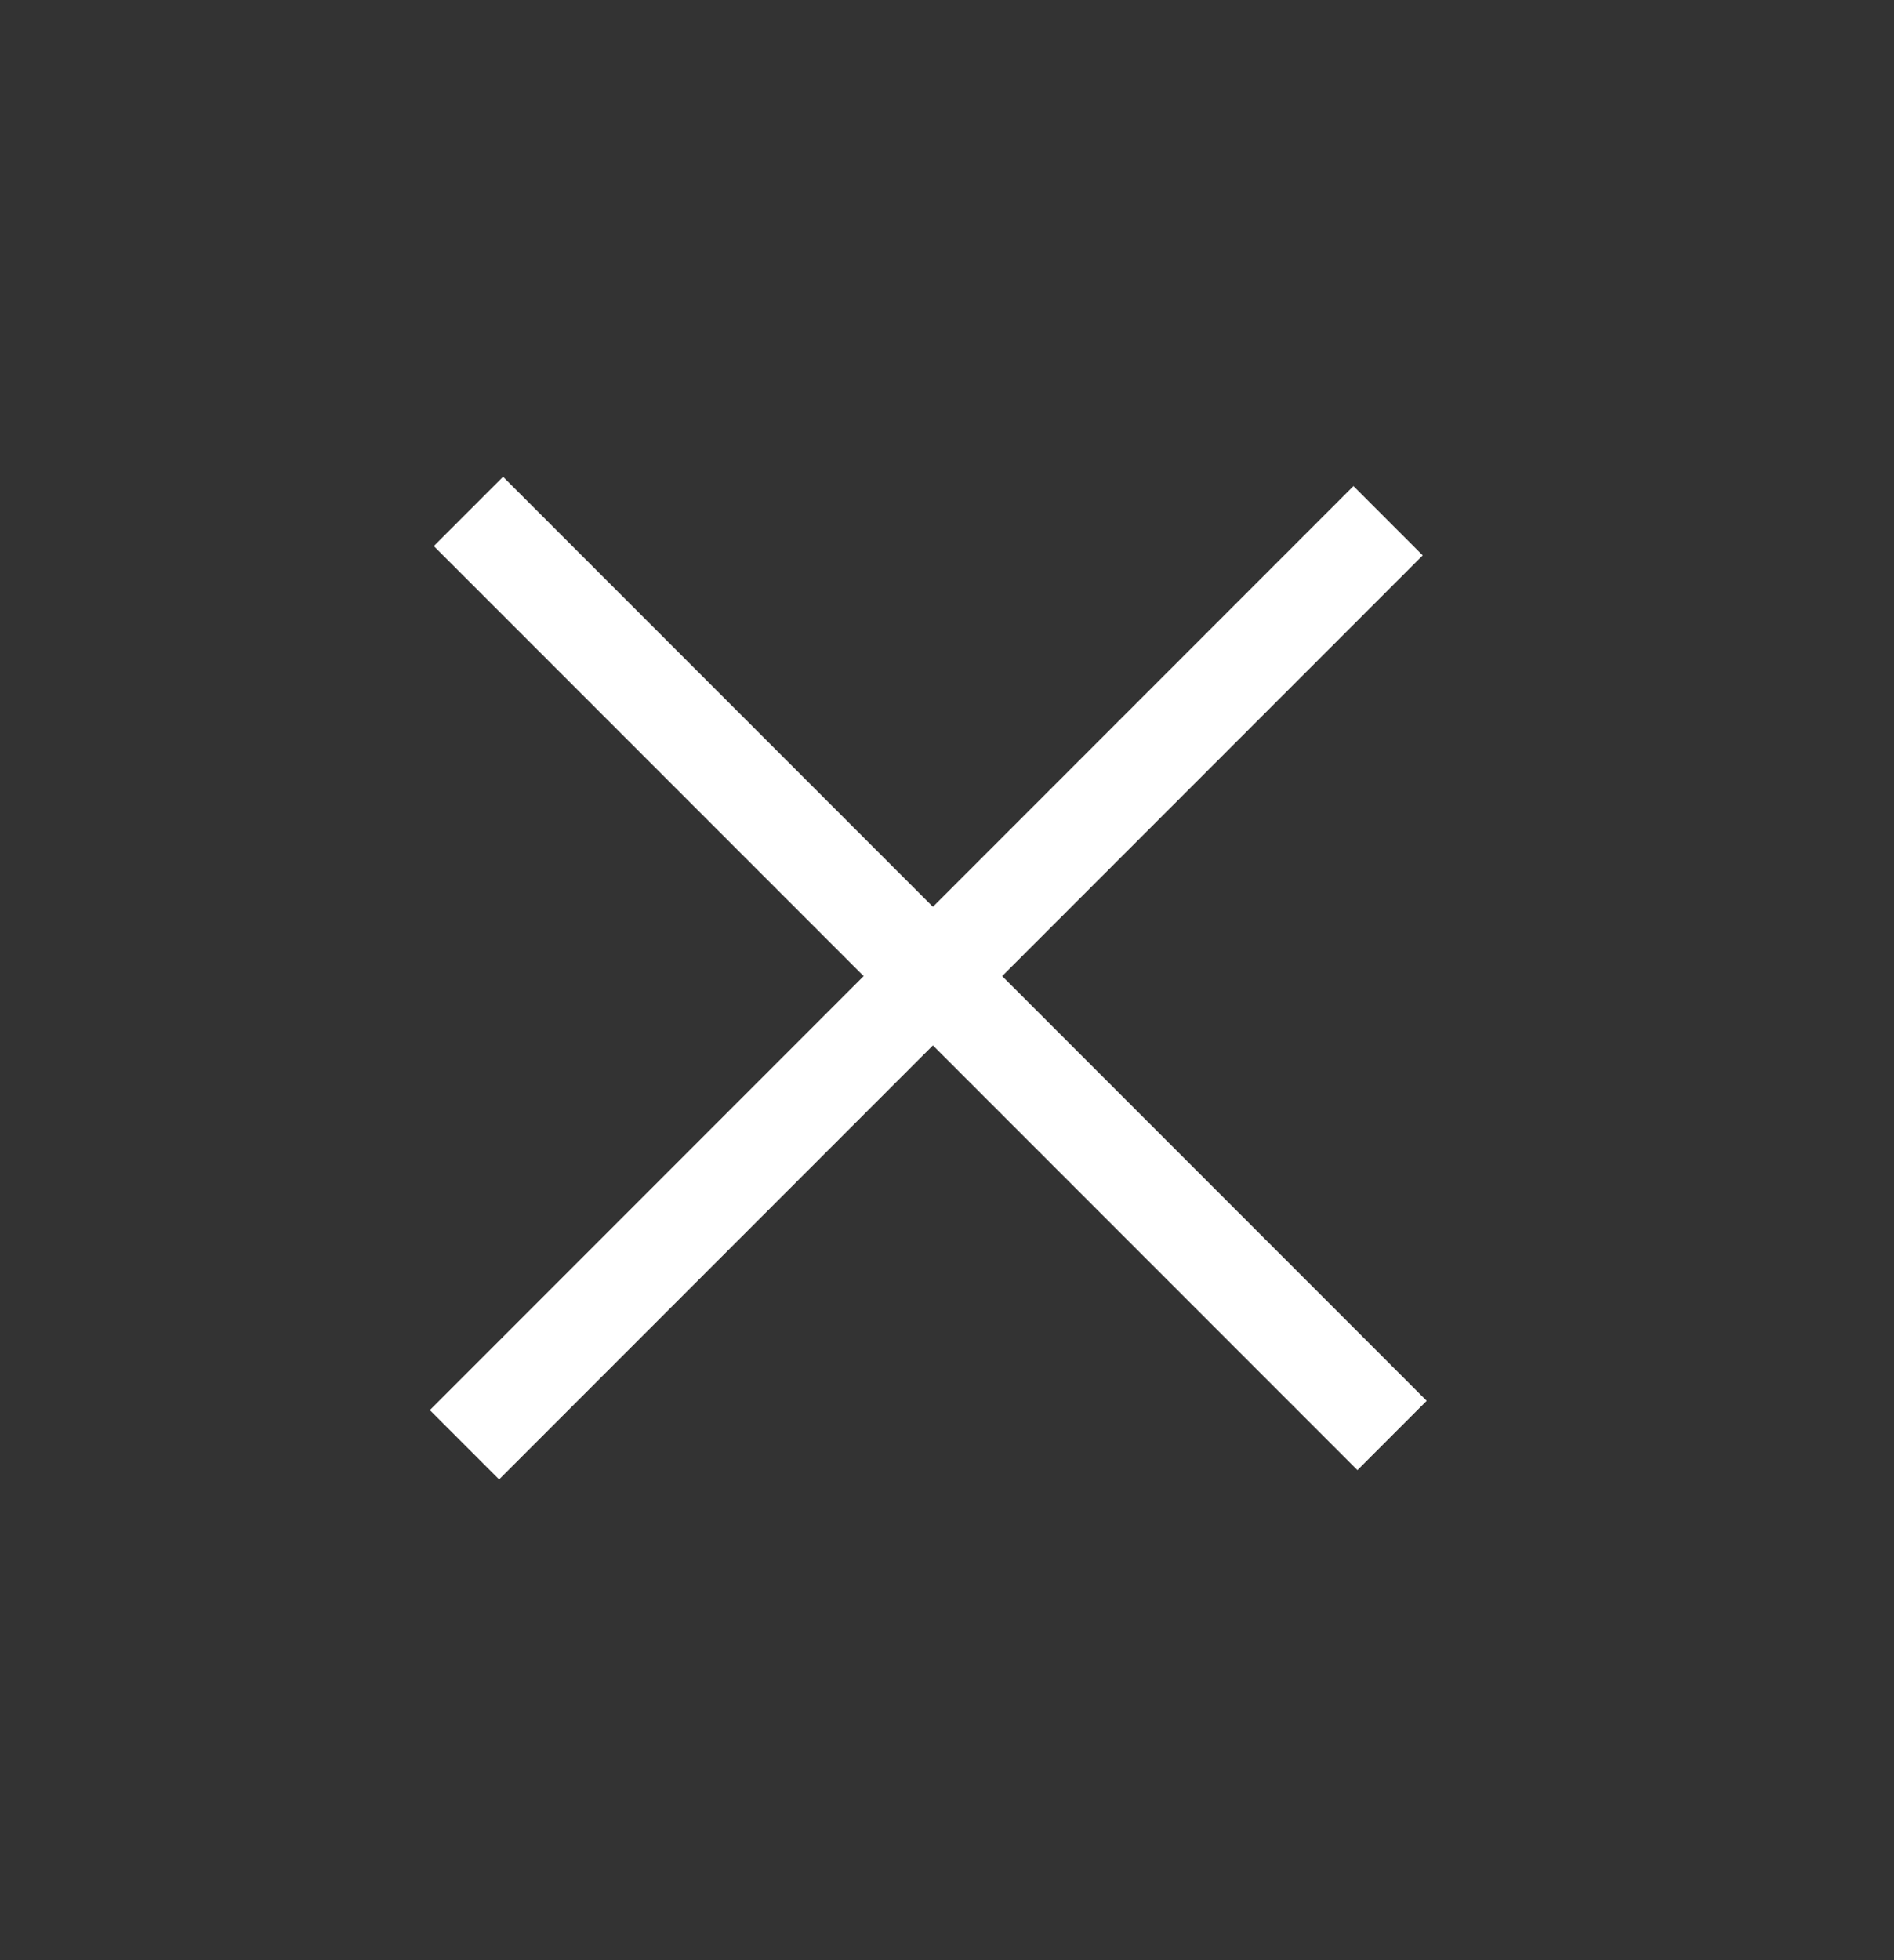 <svg viewBox="0 0 29 30" fill="none" xmlns="http://www.w3.org/2000/svg">
      <rect x="0" y="0" width="29" height="30" fill="#333333" stroke="none"/>
      <rect x="20.784" y="22.5" width="20" height="1.5" transform="rotate(-135 20.784 22.5)" fill="white"></rect>
      <rect x="21.784" y="8.5" width="20" height="1.5" transform="rotate(135 21.784 8.5)" fill="white"></rect>
    </svg>